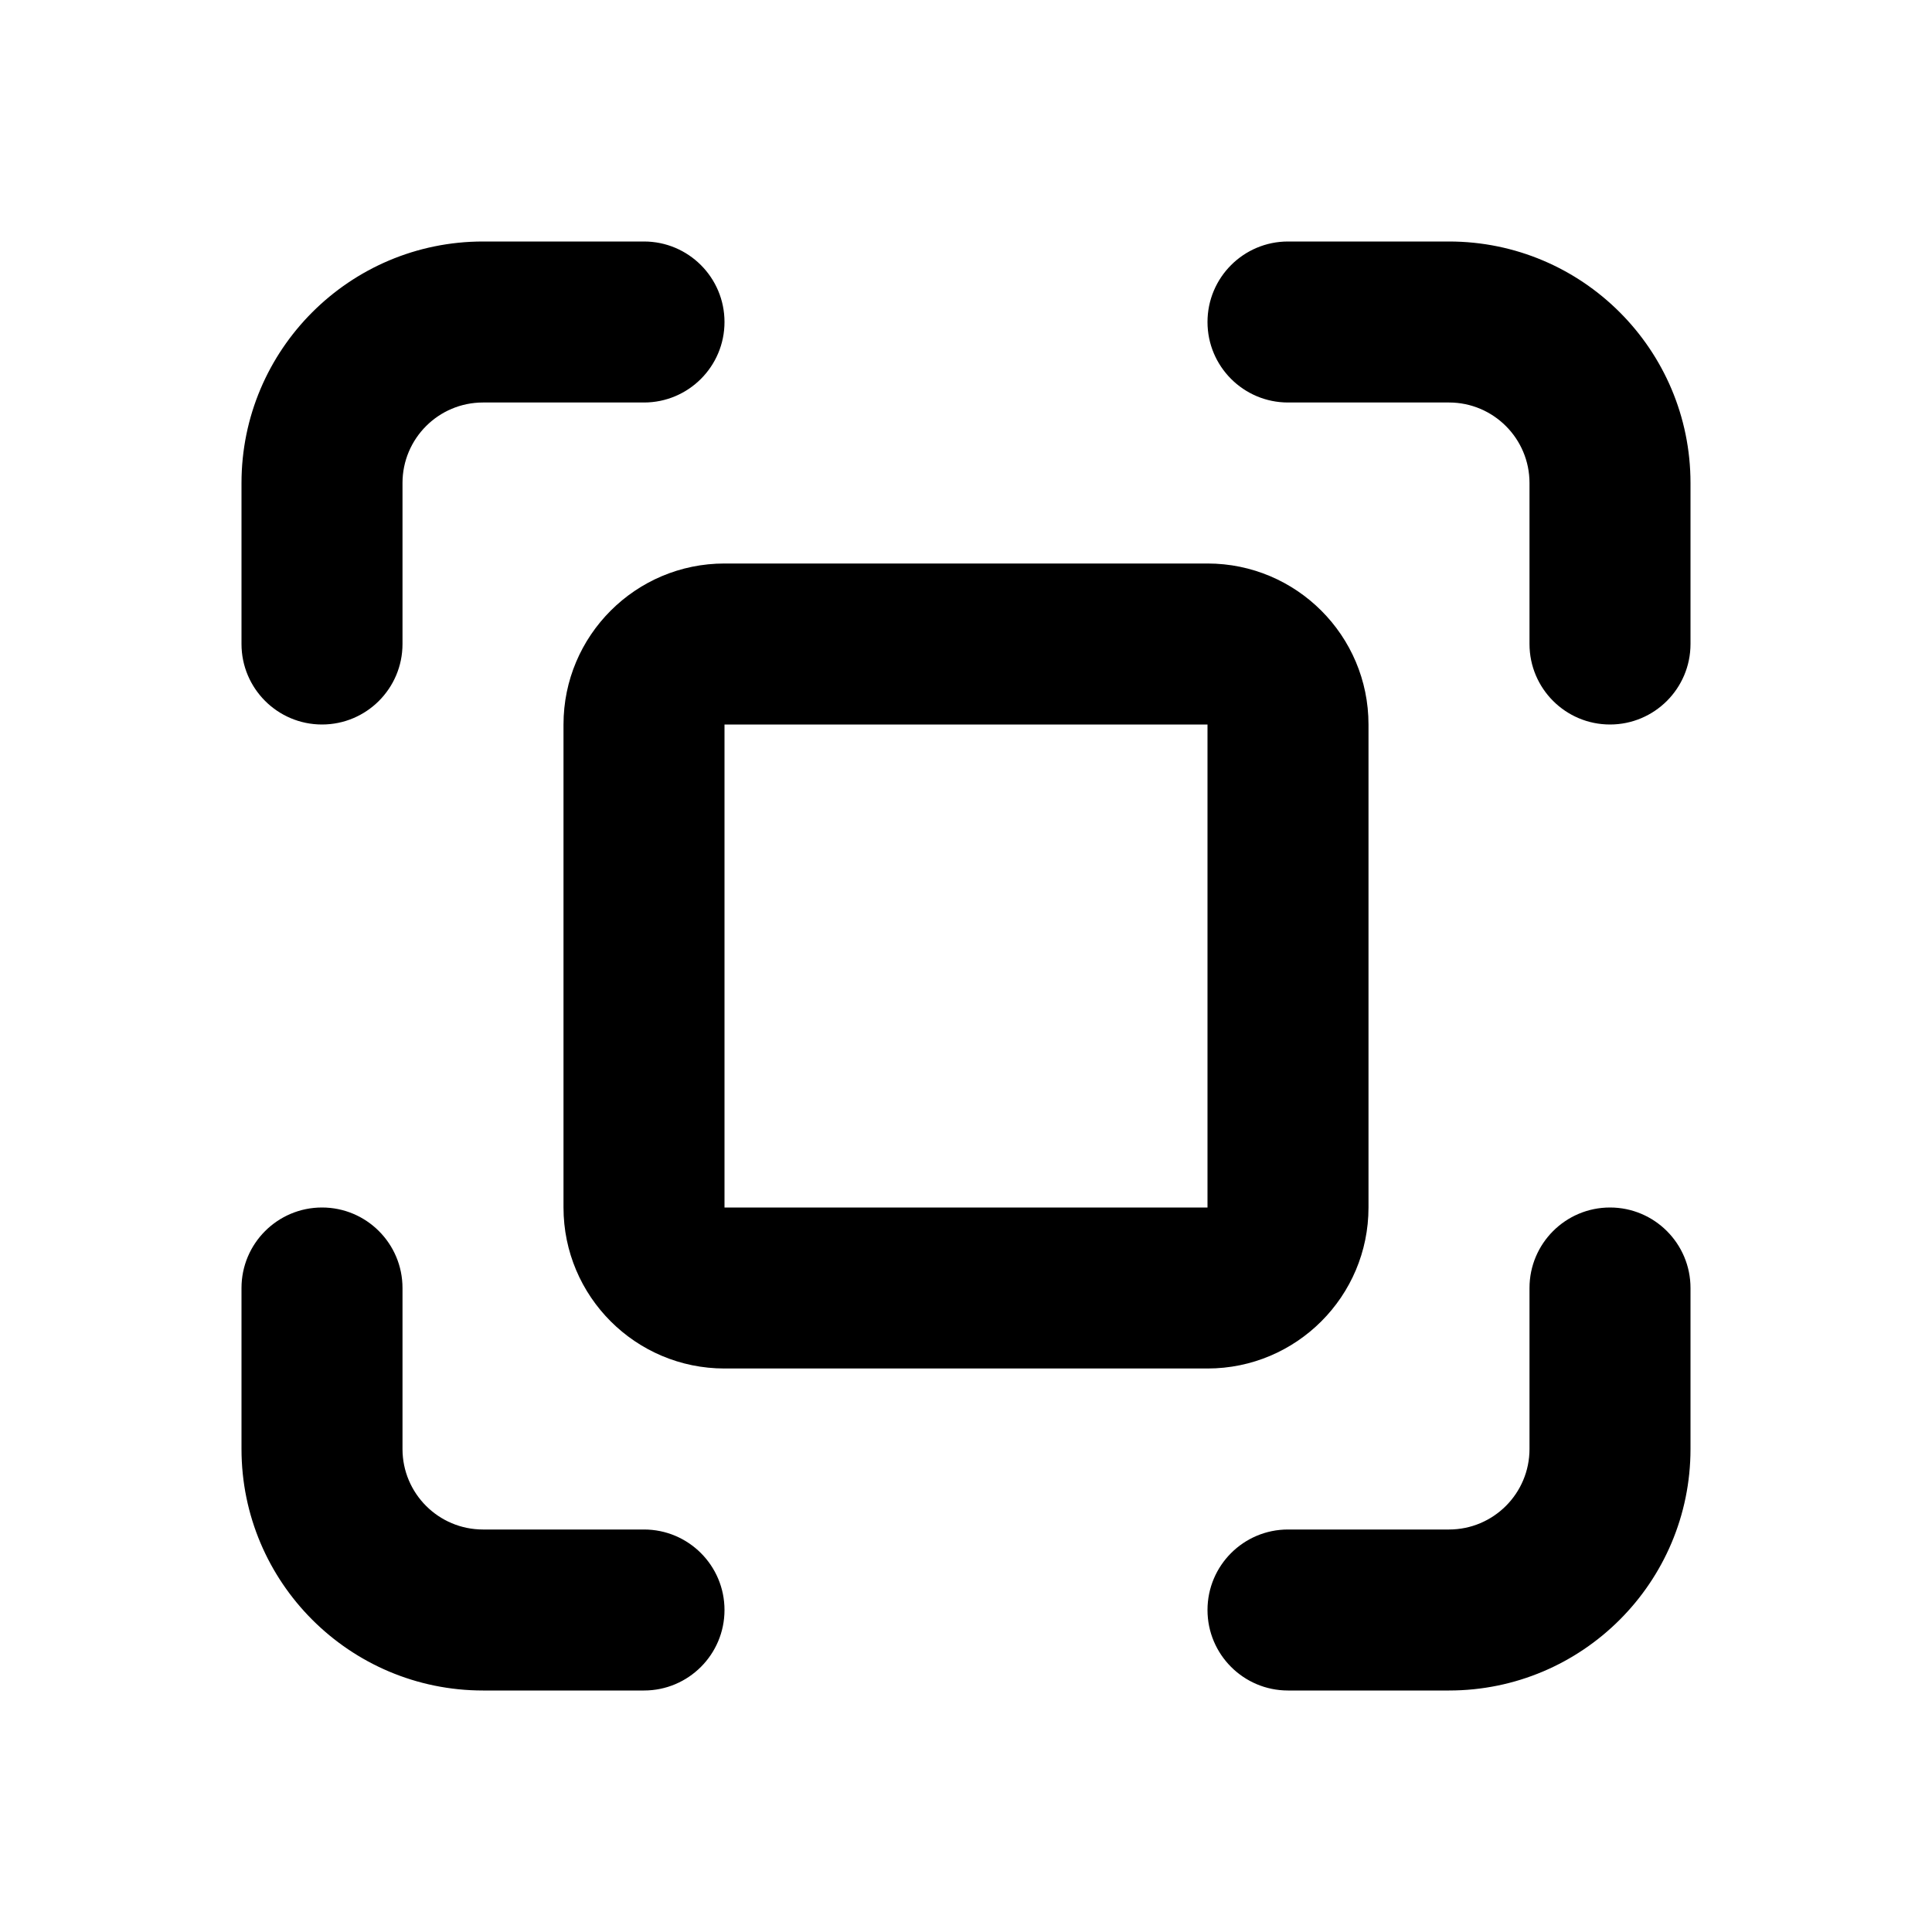 <svg width="16" height="16" viewBox="0 0 12 12" fill="none" xmlns="http://www.w3.org/2000/svg">
<path fill-rule="evenodd" clip-rule="evenodd" d="M2.5 3C2.5 2.724 2.724 2.5 3 2.5H4C4.276 2.5 4.5 2.276 4.5 2C4.5 1.724 4.276 1.5 4 1.5H3C2.172 1.5 1.5 2.172 1.5 3V4C1.5 4.276 1.724 4.5 2 4.5C2.276 4.5 2.5 4.276 2.5 4V3ZM8 1.5C7.724 1.5 7.5 1.724 7.5 2C7.5 2.276 7.724 2.5 8 2.5H9C9.276 2.5 9.5 2.724 9.5 3V4C9.5 4.276 9.724 4.5 10 4.5C10.276 4.5 10.5 4.276 10.5 4V3C10.5 2.172 9.828 1.5 9 1.5H8ZM2.5 8C2.5 7.724 2.276 7.5 2 7.5C1.724 7.5 1.5 7.724 1.5 8V9C1.5 9.828 2.172 10.5 3 10.5H4C4.276 10.5 4.5 10.276 4.5 10C4.5 9.724 4.276 9.5 4 9.5H3C2.724 9.5 2.5 9.276 2.5 9V8ZM10.5 8C10.5 7.724 10.276 7.5 10 7.5C9.724 7.5 9.5 7.724 9.5 8V9C9.5 9.276 9.276 9.5 9 9.5H8C7.724 9.5 7.5 9.724 7.5 10C7.5 10.276 7.724 10.5 8 10.5H9C9.828 10.5 10.5 9.828 10.5 9V8ZM4.5 3.5C3.948 3.5 3.5 3.948 3.5 4.5V7.5C3.5 8.052 3.948 8.5 4.5 8.5H7.5C8.052 8.5 8.5 8.052 8.5 7.5V4.5C8.5 3.948 8.052 3.5 7.5 3.5H4.5ZM4.5 4.5H7.5V7.5H4.5V4.5Z" fill="currentColor"/>
</svg>
